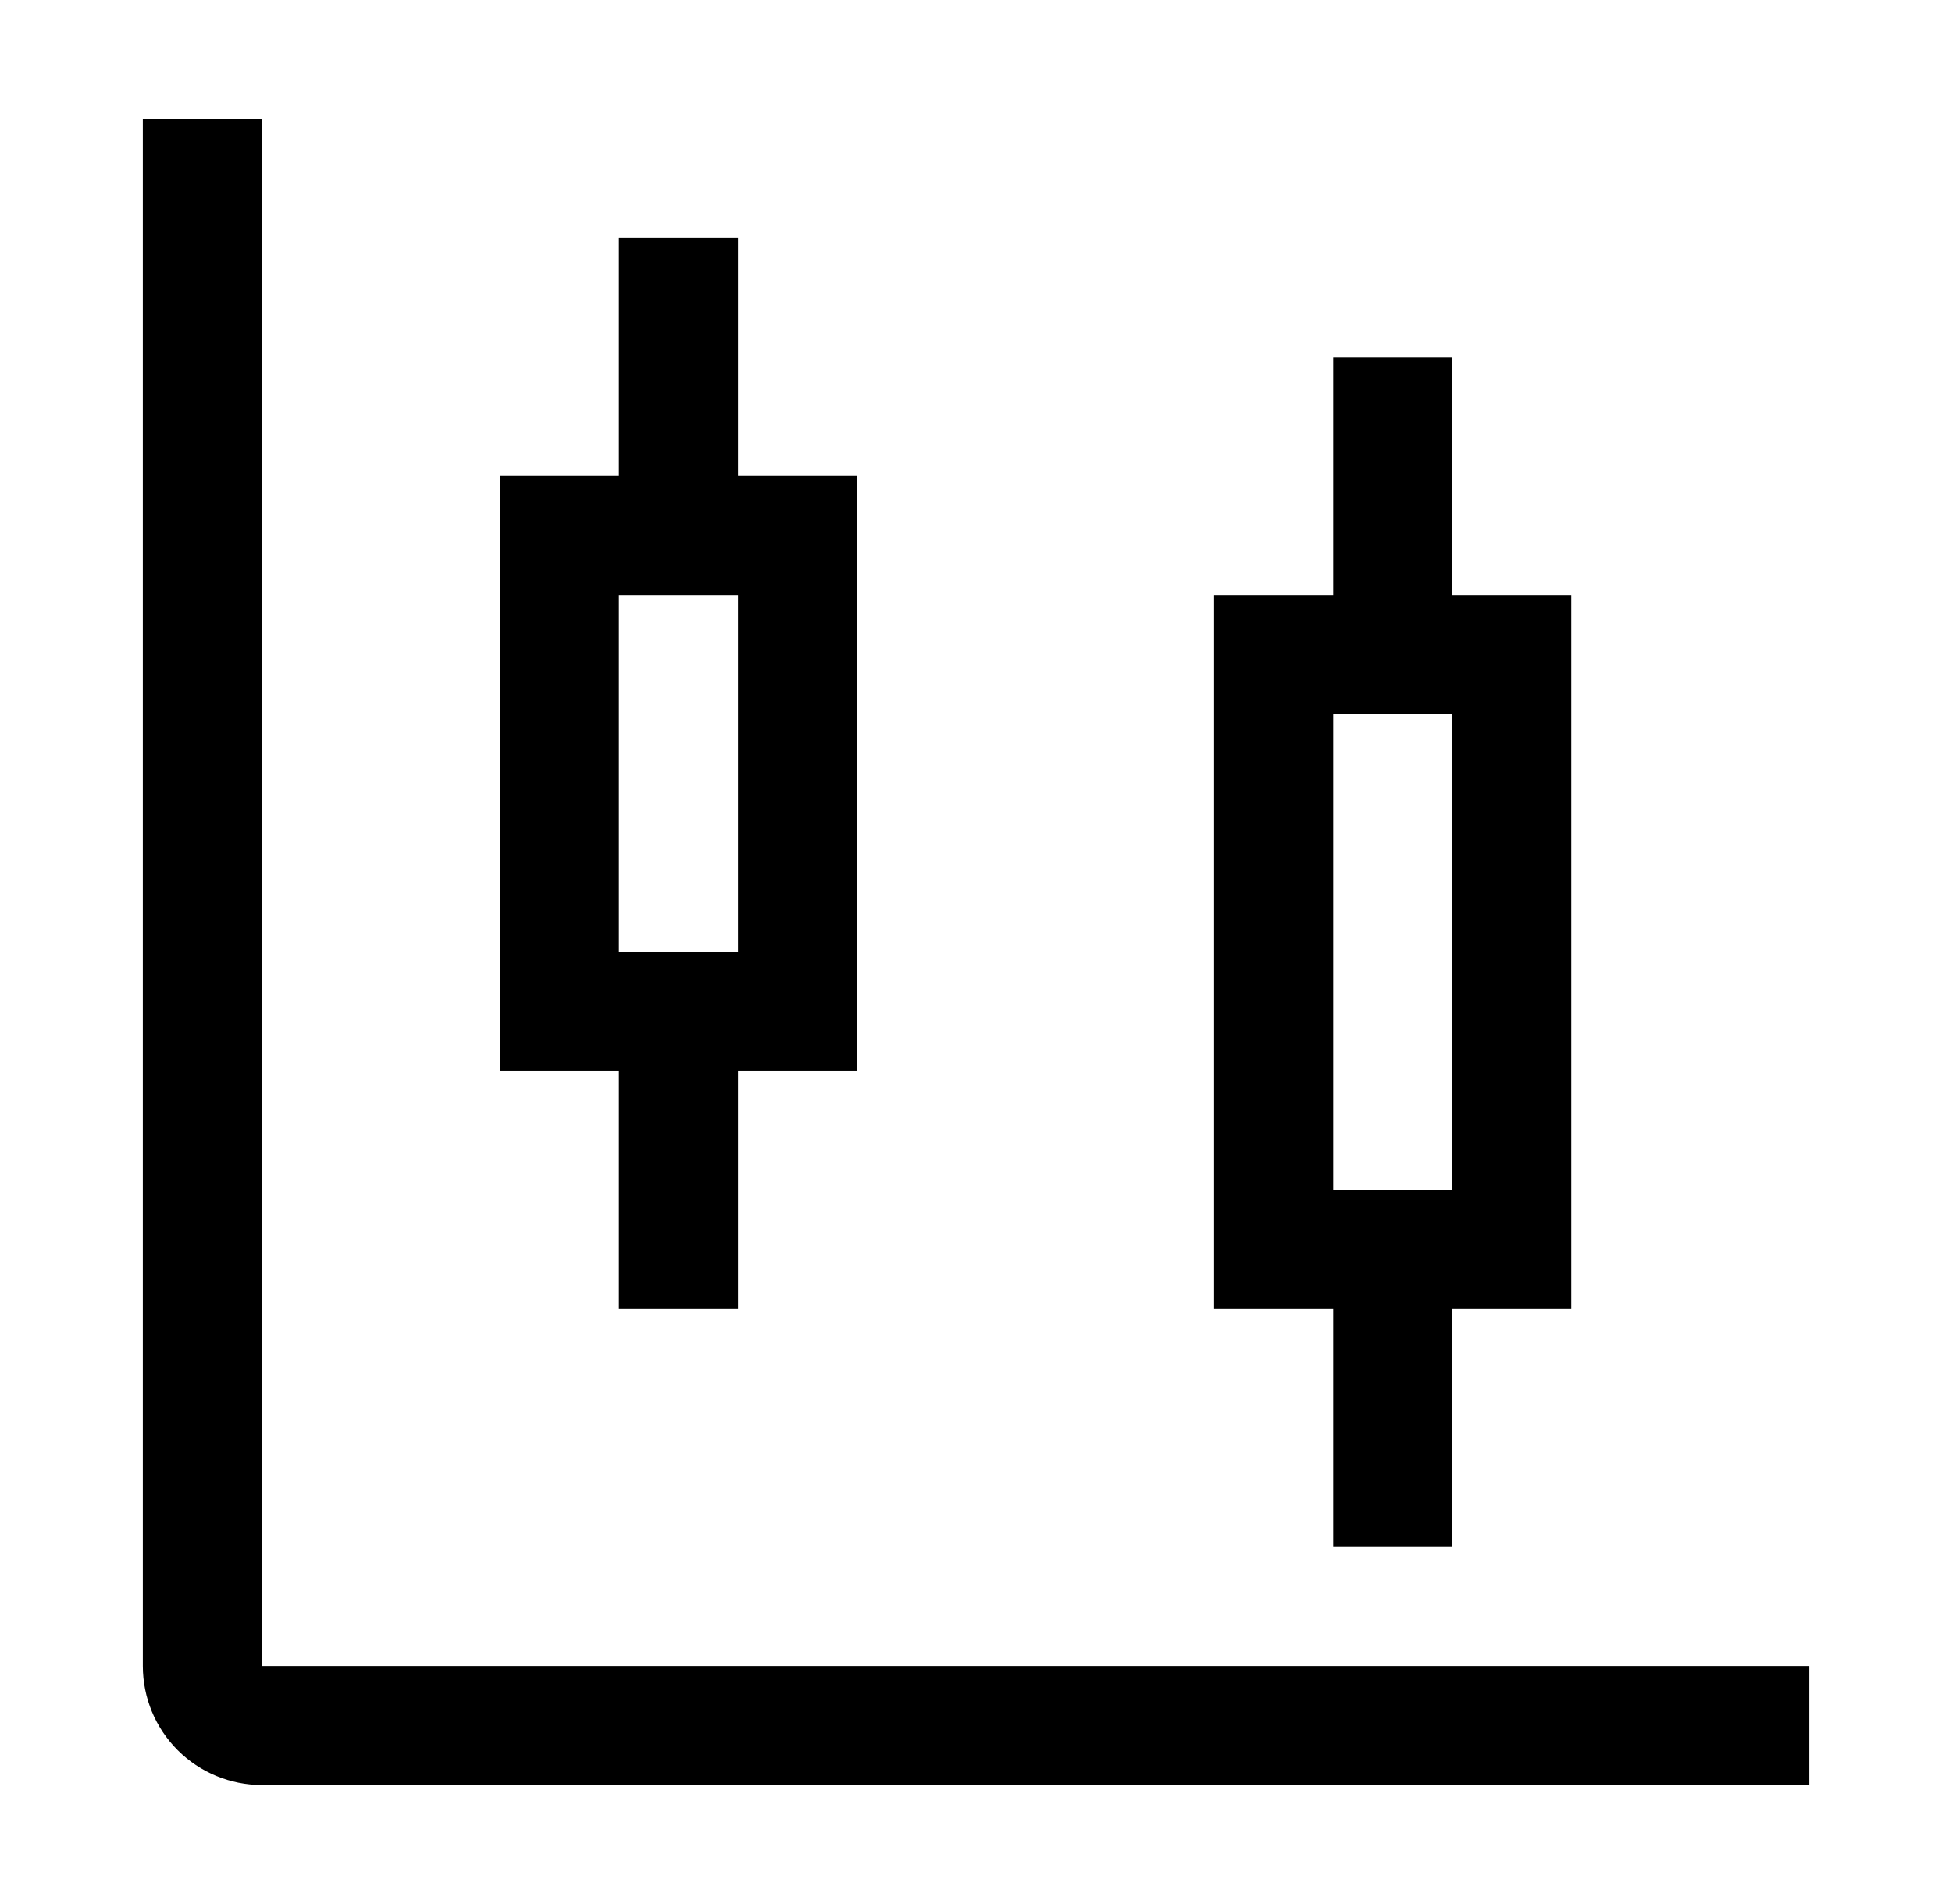<svg width="41" height="40" viewBox="0 0 41 40" fill="none" xmlns="http://www.w3.org/2000/svg">
<g id="chart--candlestick 1" clip-path="url(#clip0_8916_147163)">
<path id="Vector" d="M33 12.5H30.5V7.5H28V12.5H25.5V27.5H28V32.5H30.5V27.5H33V12.5ZM30.5 25H28V15H30.5V25Z" fill="black"/>
<path id="Vector_2" d="M18 10H15.5V5H13V10H10.5V22.5H13V27.5H15.5V22.5H18V10ZM15.5 20H13V12.5H15.5V20Z" fill="black"/>
<path id="Vector_3" d="M38 37.5H5.5C4.837 37.5 4.201 37.237 3.732 36.768C3.263 36.299 3 35.663 3 35V2.5H5.5V35H38V37.5Z" fill="black"/>
</g>
<defs>
<clipPath id="clip0_8916_147163">
<rect width="40" height="40" fill="white" transform="translate(0.5)"/>
</clipPath>
</defs>
</svg>
